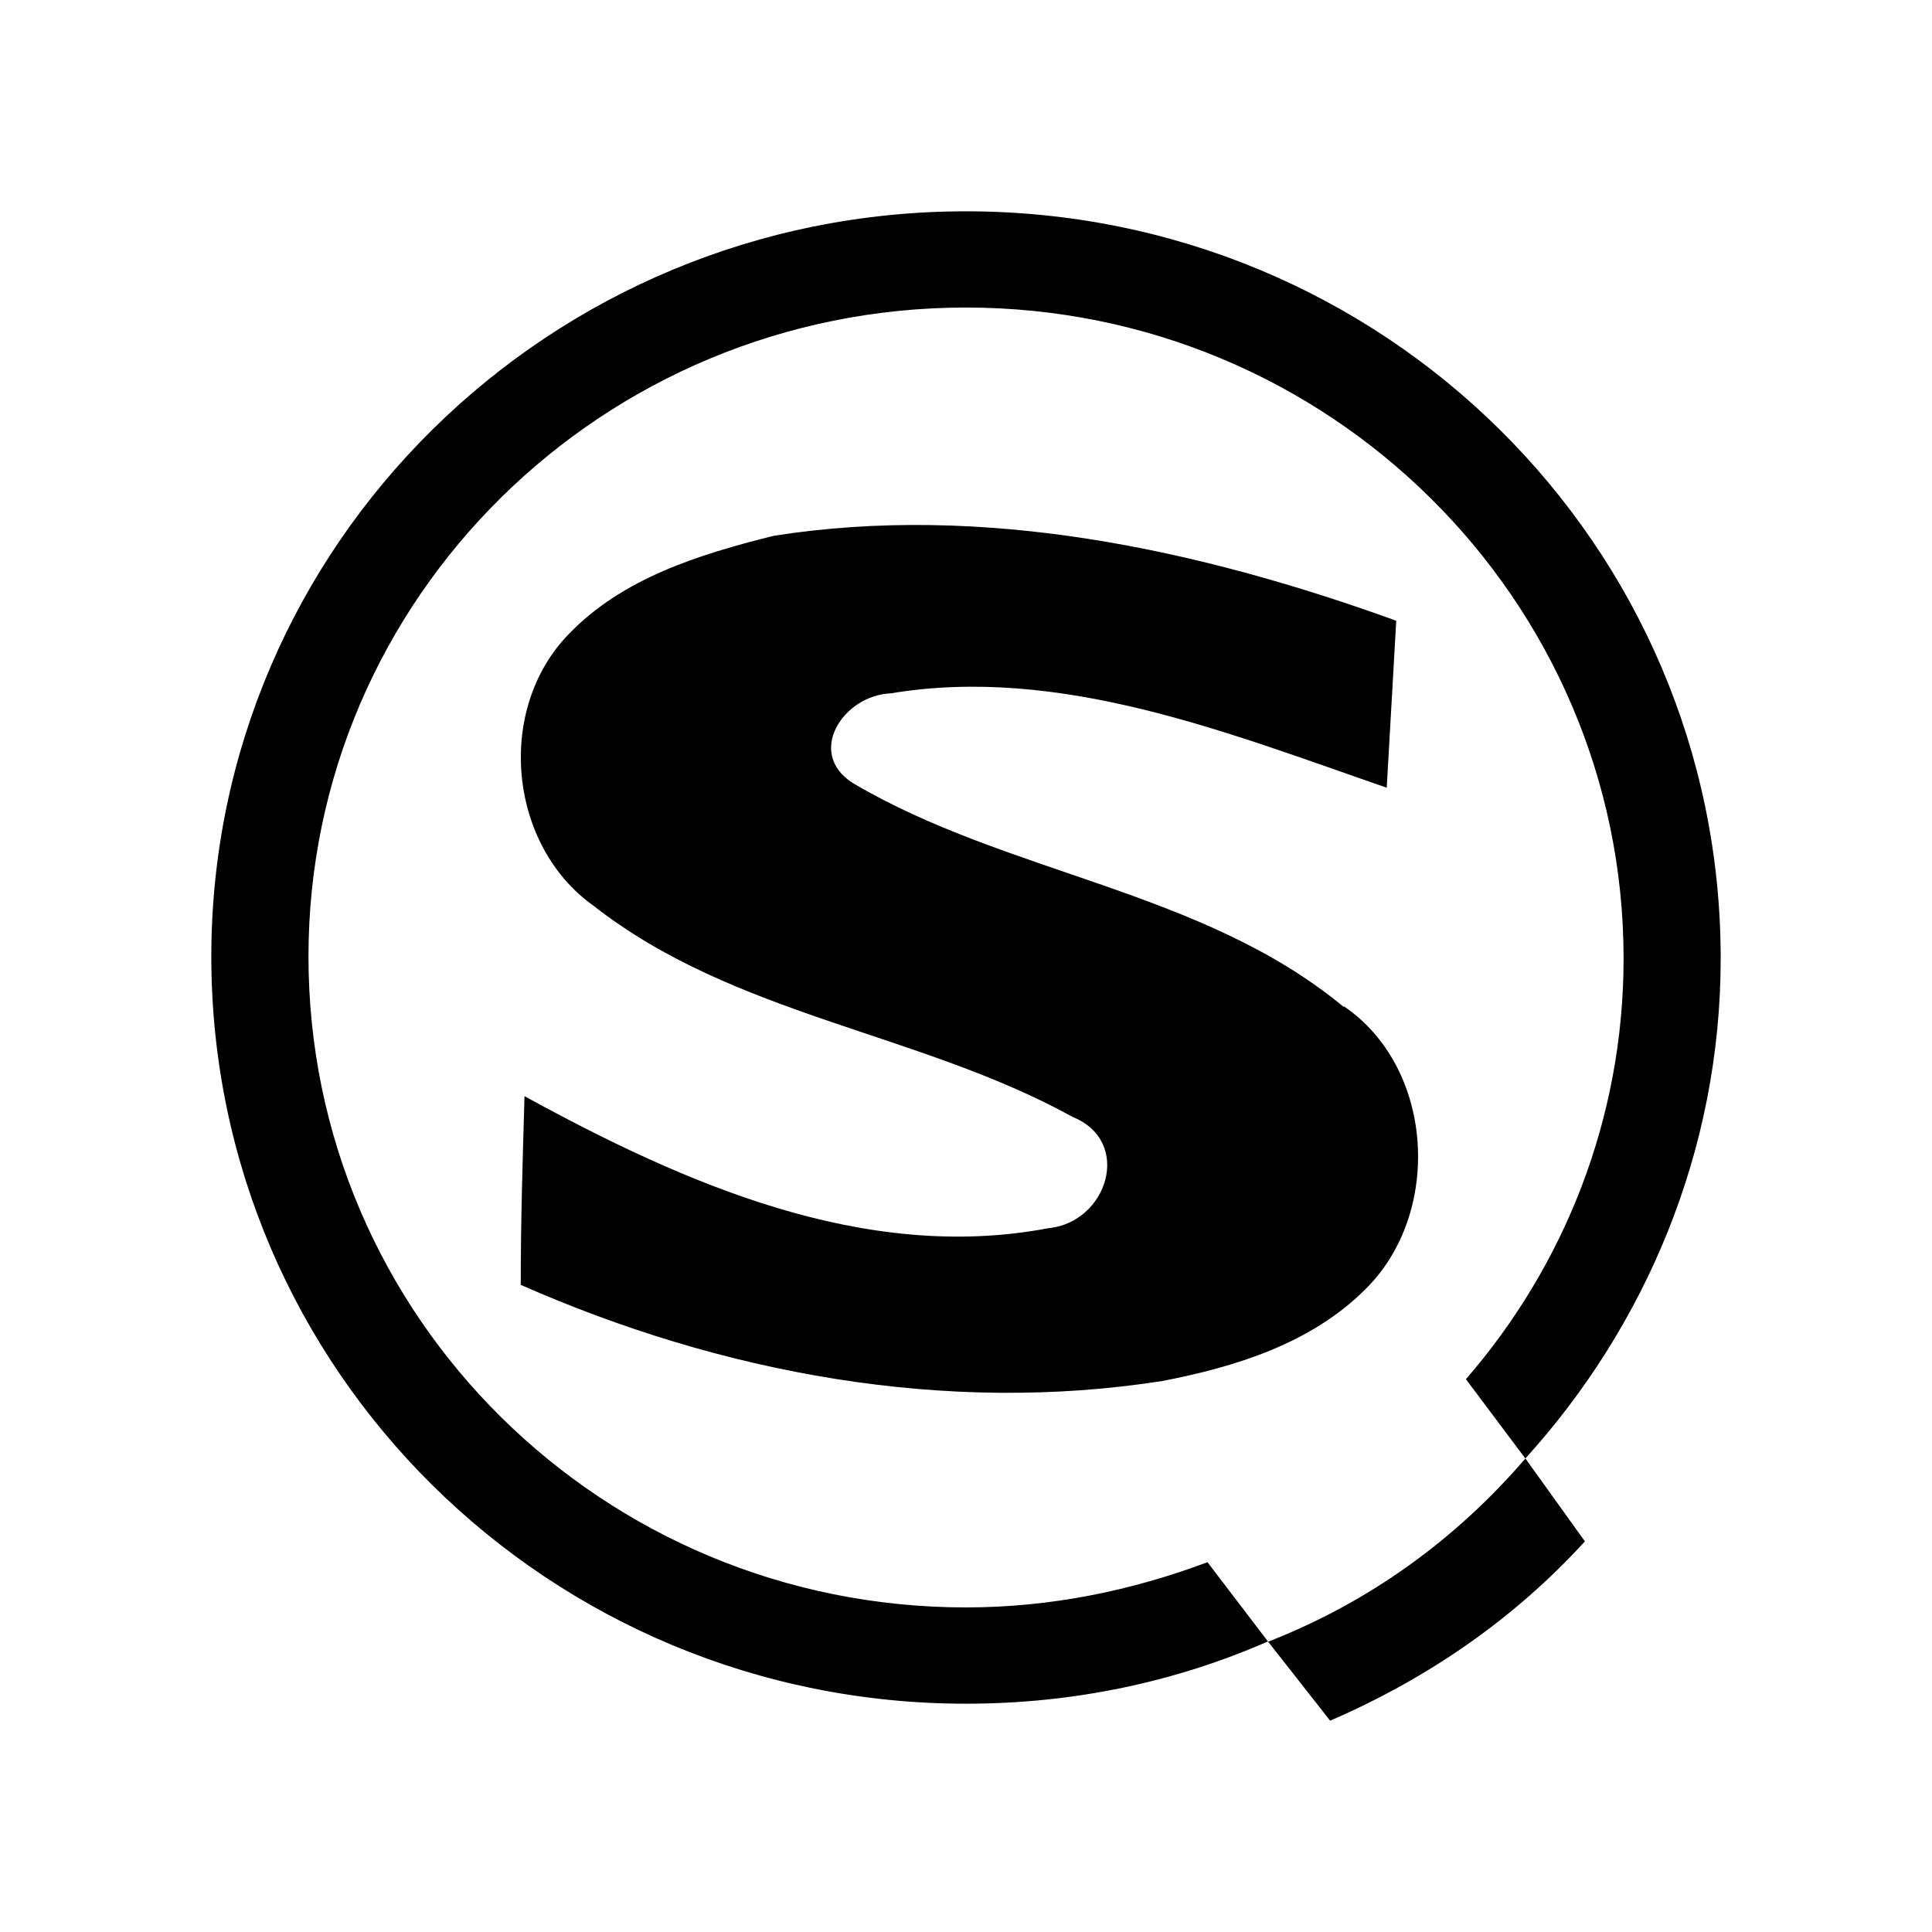 <svg xmlns="http://www.w3.org/2000/svg" width="100%" height="100%" viewBox="0 0 30.72 30.72"><path d="M20.161 26.1L21.15 27.36c1.561-0.676 2.926-1.62 4.051-2.851l-0.946-1.318c-1.11 1.289-2.475 2.279-4.08 2.909h-0.014zM15.36 25.559c-5.775 0-10.455-4.619-10.455-10.35C4.905 9.51 9.585 4.89 15.36 4.89s10.456 4.65 10.456 10.35c0 2.55-0.946 4.891-2.507 6.69l0.945 1.261C26.161 21.089 27.36 18.299 27.36 15.24 27.36 8.655 21.99 3.36 15.36 3.36S3.36 8.671 3.36 15.21c0 6.57 5.37 11.88 12 11.88 1.71 0 3.33-0.346 4.801-0.99l-0.961-1.26c-1.2 0.45-2.49 0.719-3.84 0.719zM21.36 16.006c-2.25-1.86-5.34-2.101-7.801-3.556-0.75-0.479-0.148-1.395 0.602-1.425 2.699-0.45 5.369 0.63 7.889 1.5l0.151-2.655c-3.151-1.14-6.57-1.875-9.901-1.35-1.2 0.3-2.4 0.675-3.254 1.56-1.171 1.2-0.961 3.36 0.389 4.32 2.236 1.755 5.176 2.011 7.621 3.36 0.96 0.39 0.555 1.68-0.391 1.77-2.925 0.555-5.805-0.721-8.325-2.1-0.03 1.02-0.06 2.01-0.06 3 3.195 1.409 6.75 2.069 10.2 1.529 1.17-0.225 2.37-0.6 3.225-1.454 1.229-1.2 1.111-3.511-0.33-4.5H21.36z" /></svg>